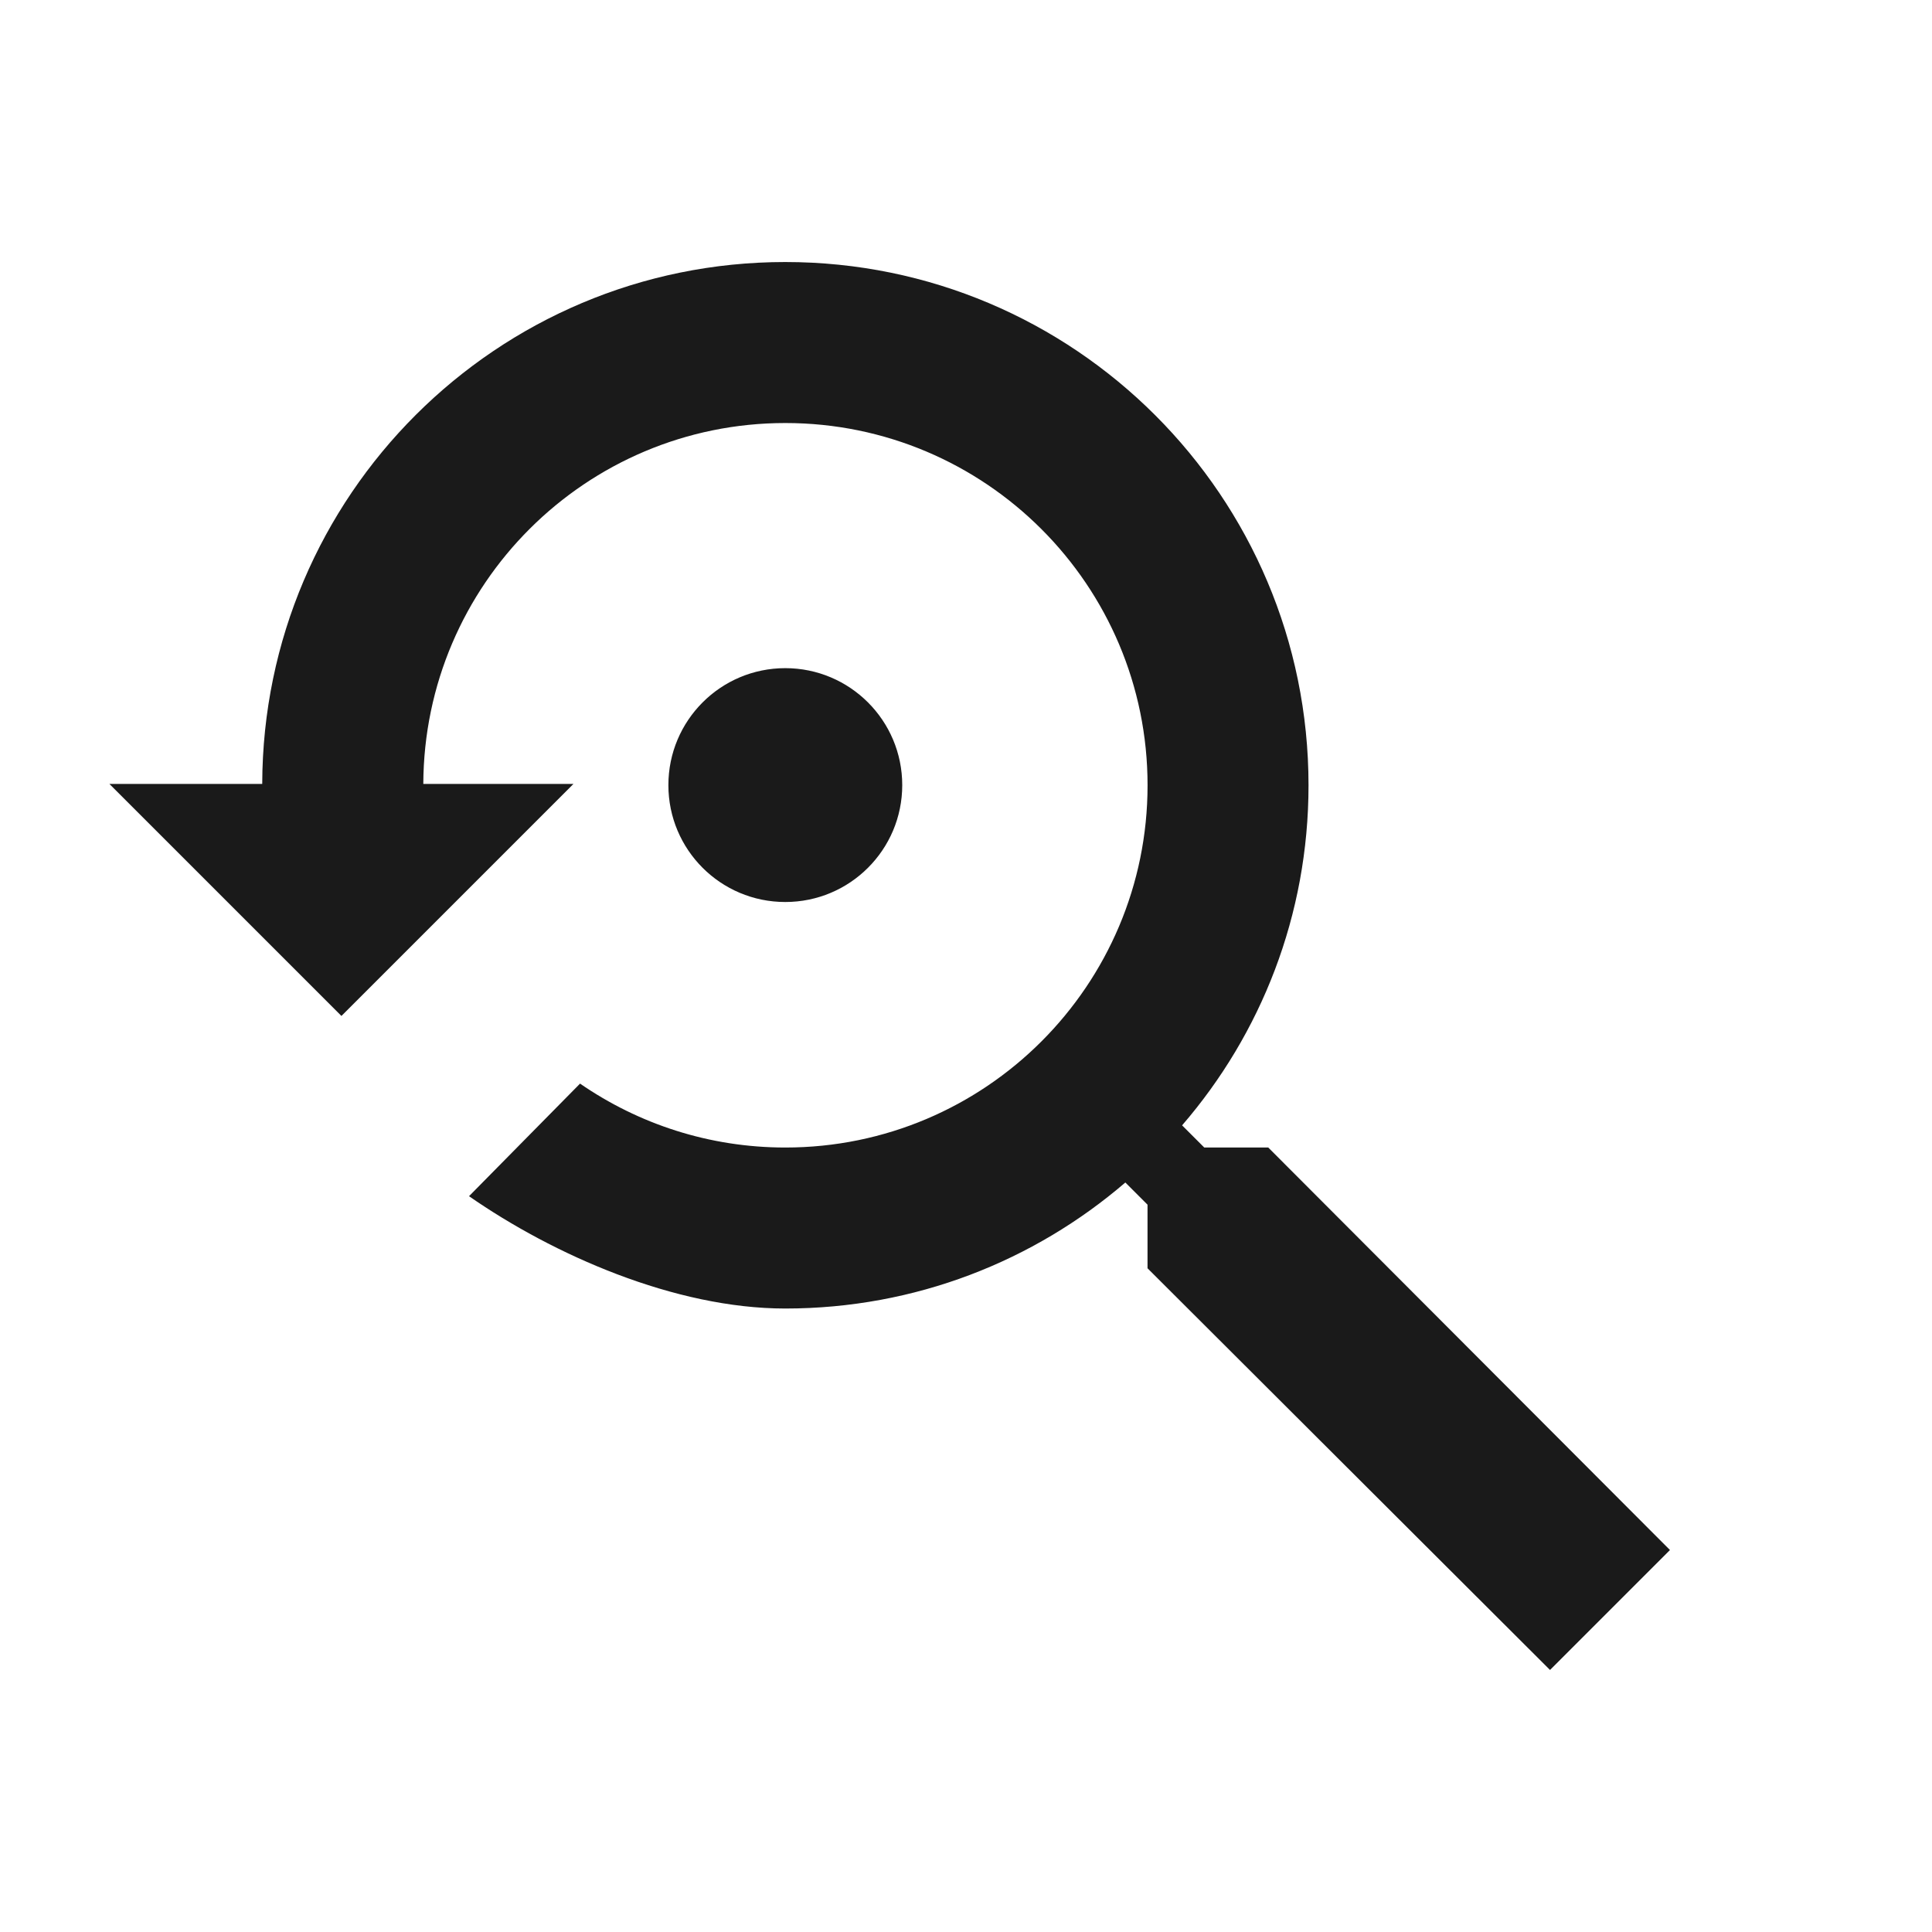 <?xml version="1.0" encoding="UTF-8" standalone="no"?>
<svg
   xmlns:dc="http://purl.org/dc/elements/1.1/"
   xmlns:cc="http://creativecommons.org/ns#"
   xmlns:rdf="http://www.w3.org/1999/02/22-rdf-syntax-ns#"
   xmlns:svg="http://www.w3.org/2000/svg"
   xmlns="http://www.w3.org/2000/svg"
   xmlns:sodipodi="http://sodipodi.sourceforge.net/DTD/sodipodi-0.dtd"
   xmlns:inkscape="http://www.inkscape.org/namespaces/inkscape"
   fill="#000000"
   viewBox="0 0 48 48"
   version="1.1"
   id="svg4"
   sodipodi:docname="zoom-original.svg"
   inkscape:version="0.92.3 (2405546, 2018-03-11)">
  <defs
     id="defs8" />
  <sodipodi:namedview
     pagecolor="#ffffff"
     bordercolor="#666666"
     borderopacity="1"
     objecttolerance="10"
     gridtolerance="10"
     guidetolerance="10"
     inkscape:pageopacity="0"
     inkscape:pageshadow="2"
     inkscape:window-width="640"
     inkscape:window-height="480"
     id="namedview6"
     showgrid="false"
     inkscape:zoom="4.9166667"
     inkscape:cx="24"
     inkscape:cy="24"
     inkscape:window-x="0"
     inkscape:window-y="28"
     inkscape:window-maximized="0"
     inkscape:current-layer="svg4" />
  <path
     d="m2.719 19.477l5.764 5.764 5.764-5.764h-4.322-2.881-4.324m16.791-12.967c-7.169 0-12.978 5.803-12.996 12.967h.529 2.881.592c.019-4.954 4.04-8.967 8.994-8.967 4.97 0 9 4.03 9 9 0 4.97-4.03 9-9 9-1.894 0-3.65-.588-5.1-1.588l-2.758 2.797c2.092 1.455 5.111 2.791 7.857 2.791 3.23 0 6.179-1.181 8.449-3.131l.551.551v1.58l10 9.98 2.98-2.98-9.98-10h-1.59l-.551-.551c1.96-2.27 3.141-5.219 3.141-8.449 0-7.18-5.82-13-13-13m0 10.09c-1.605 0-2.904 1.301-2.904 2.906 0 1.605 1.299 2.904 2.904 2.904 1.605 0 2.906-1.299 2.906-2.904 0-1.605-1.301-2.906-2.906-2.906"
     id="path2"
     style="fill:#1a1a1a" />
</svg>
